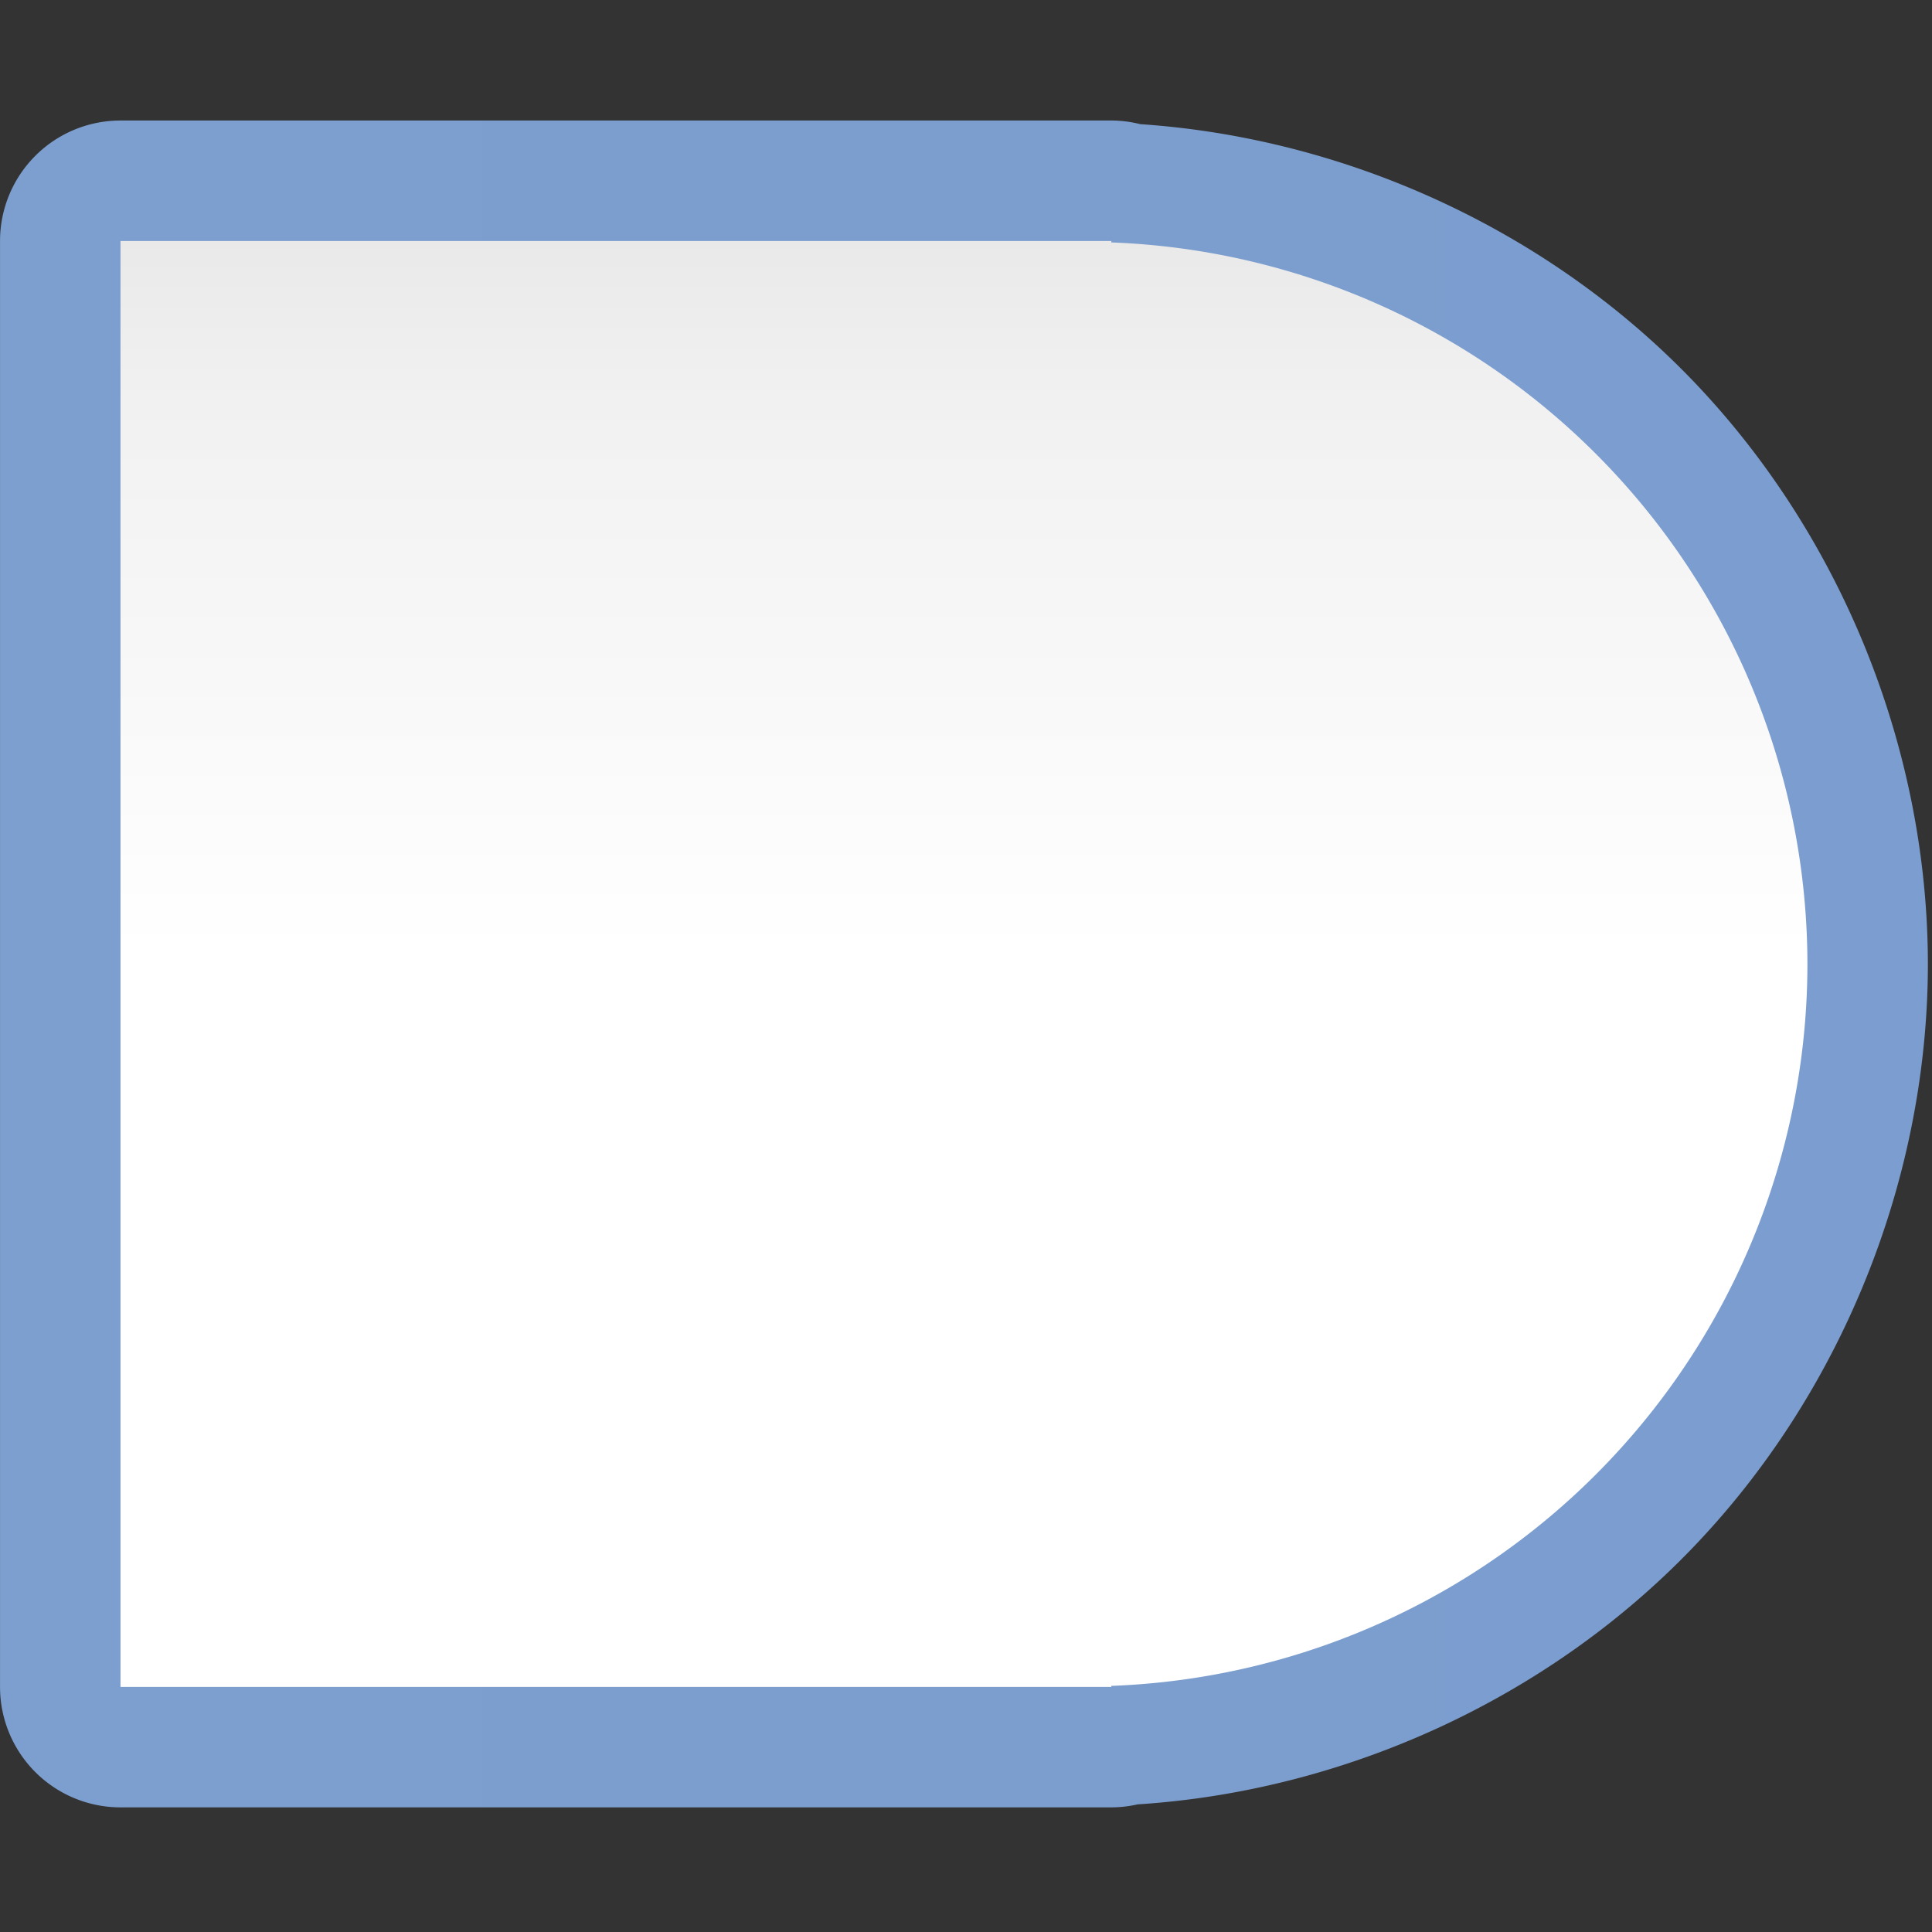 <svg height="16" viewBox="0 0 4.233 4.233" width="16" xmlns="http://www.w3.org/2000/svg" xmlns:xlink="http://www.w3.org/1999/xlink"><rect x="0" y="0" width="4.233" height="4.233" fill="#333333" stroke="none"/><linearGradient id="a" gradientUnits="userSpaceOnUse" x1="72.009" x2="72.009" y1="121.897" y2="6.103"><stop offset="0" stop-color="#fff"/><stop offset=".506" stop-color="#fff"/><stop offset=".823" stop-color="#f1f1f1"/><stop offset=".906" stop-color="#eaeaea"/><stop offset="1" stop-color="#dfdfdf"/></linearGradient><linearGradient id="b" gradientUnits="userSpaceOnUse" x1=".002" x2="128" y1="64" y2="64"><stop offset="0" stop-color="#7c9fcf"/><stop offset=".5" stop-color="#7c9ece"/><stop offset="1" stop-color="#7b9dcf"/></linearGradient><path d="m8 8.002a7.999 7.999 0 0 0 -7.998 7.998v96a7.999 7.999 0 0 0 7.998 7.998h65.785a7.999 7.999 0 0 0 1.746-.199c13.789-.885 27.189-7.013 36.783-16.963 9.931-10.299 15.677-24.525 15.686-38.832a7.999 7.999 0 0 0 0-.014c-.017-14.302-5.767-28.518-15.697-38.811-9.553-9.901-22.875-16.01-36.598-16.936a7.999 7.999 0 0 0 -1.92-.242z" fill="url(#b)" transform="matrix(.033 0 0 .033 -0 0)"/><path d="m8 16v96h65.785v-.068a47.994 47.994 0 0 0 46.217-47.932 47.994 47.994 0 0 0 -46.217-47.904v-.096z" fill="url(#a)" transform="matrix(.033 0 0 .033 -0 0)"/></svg>